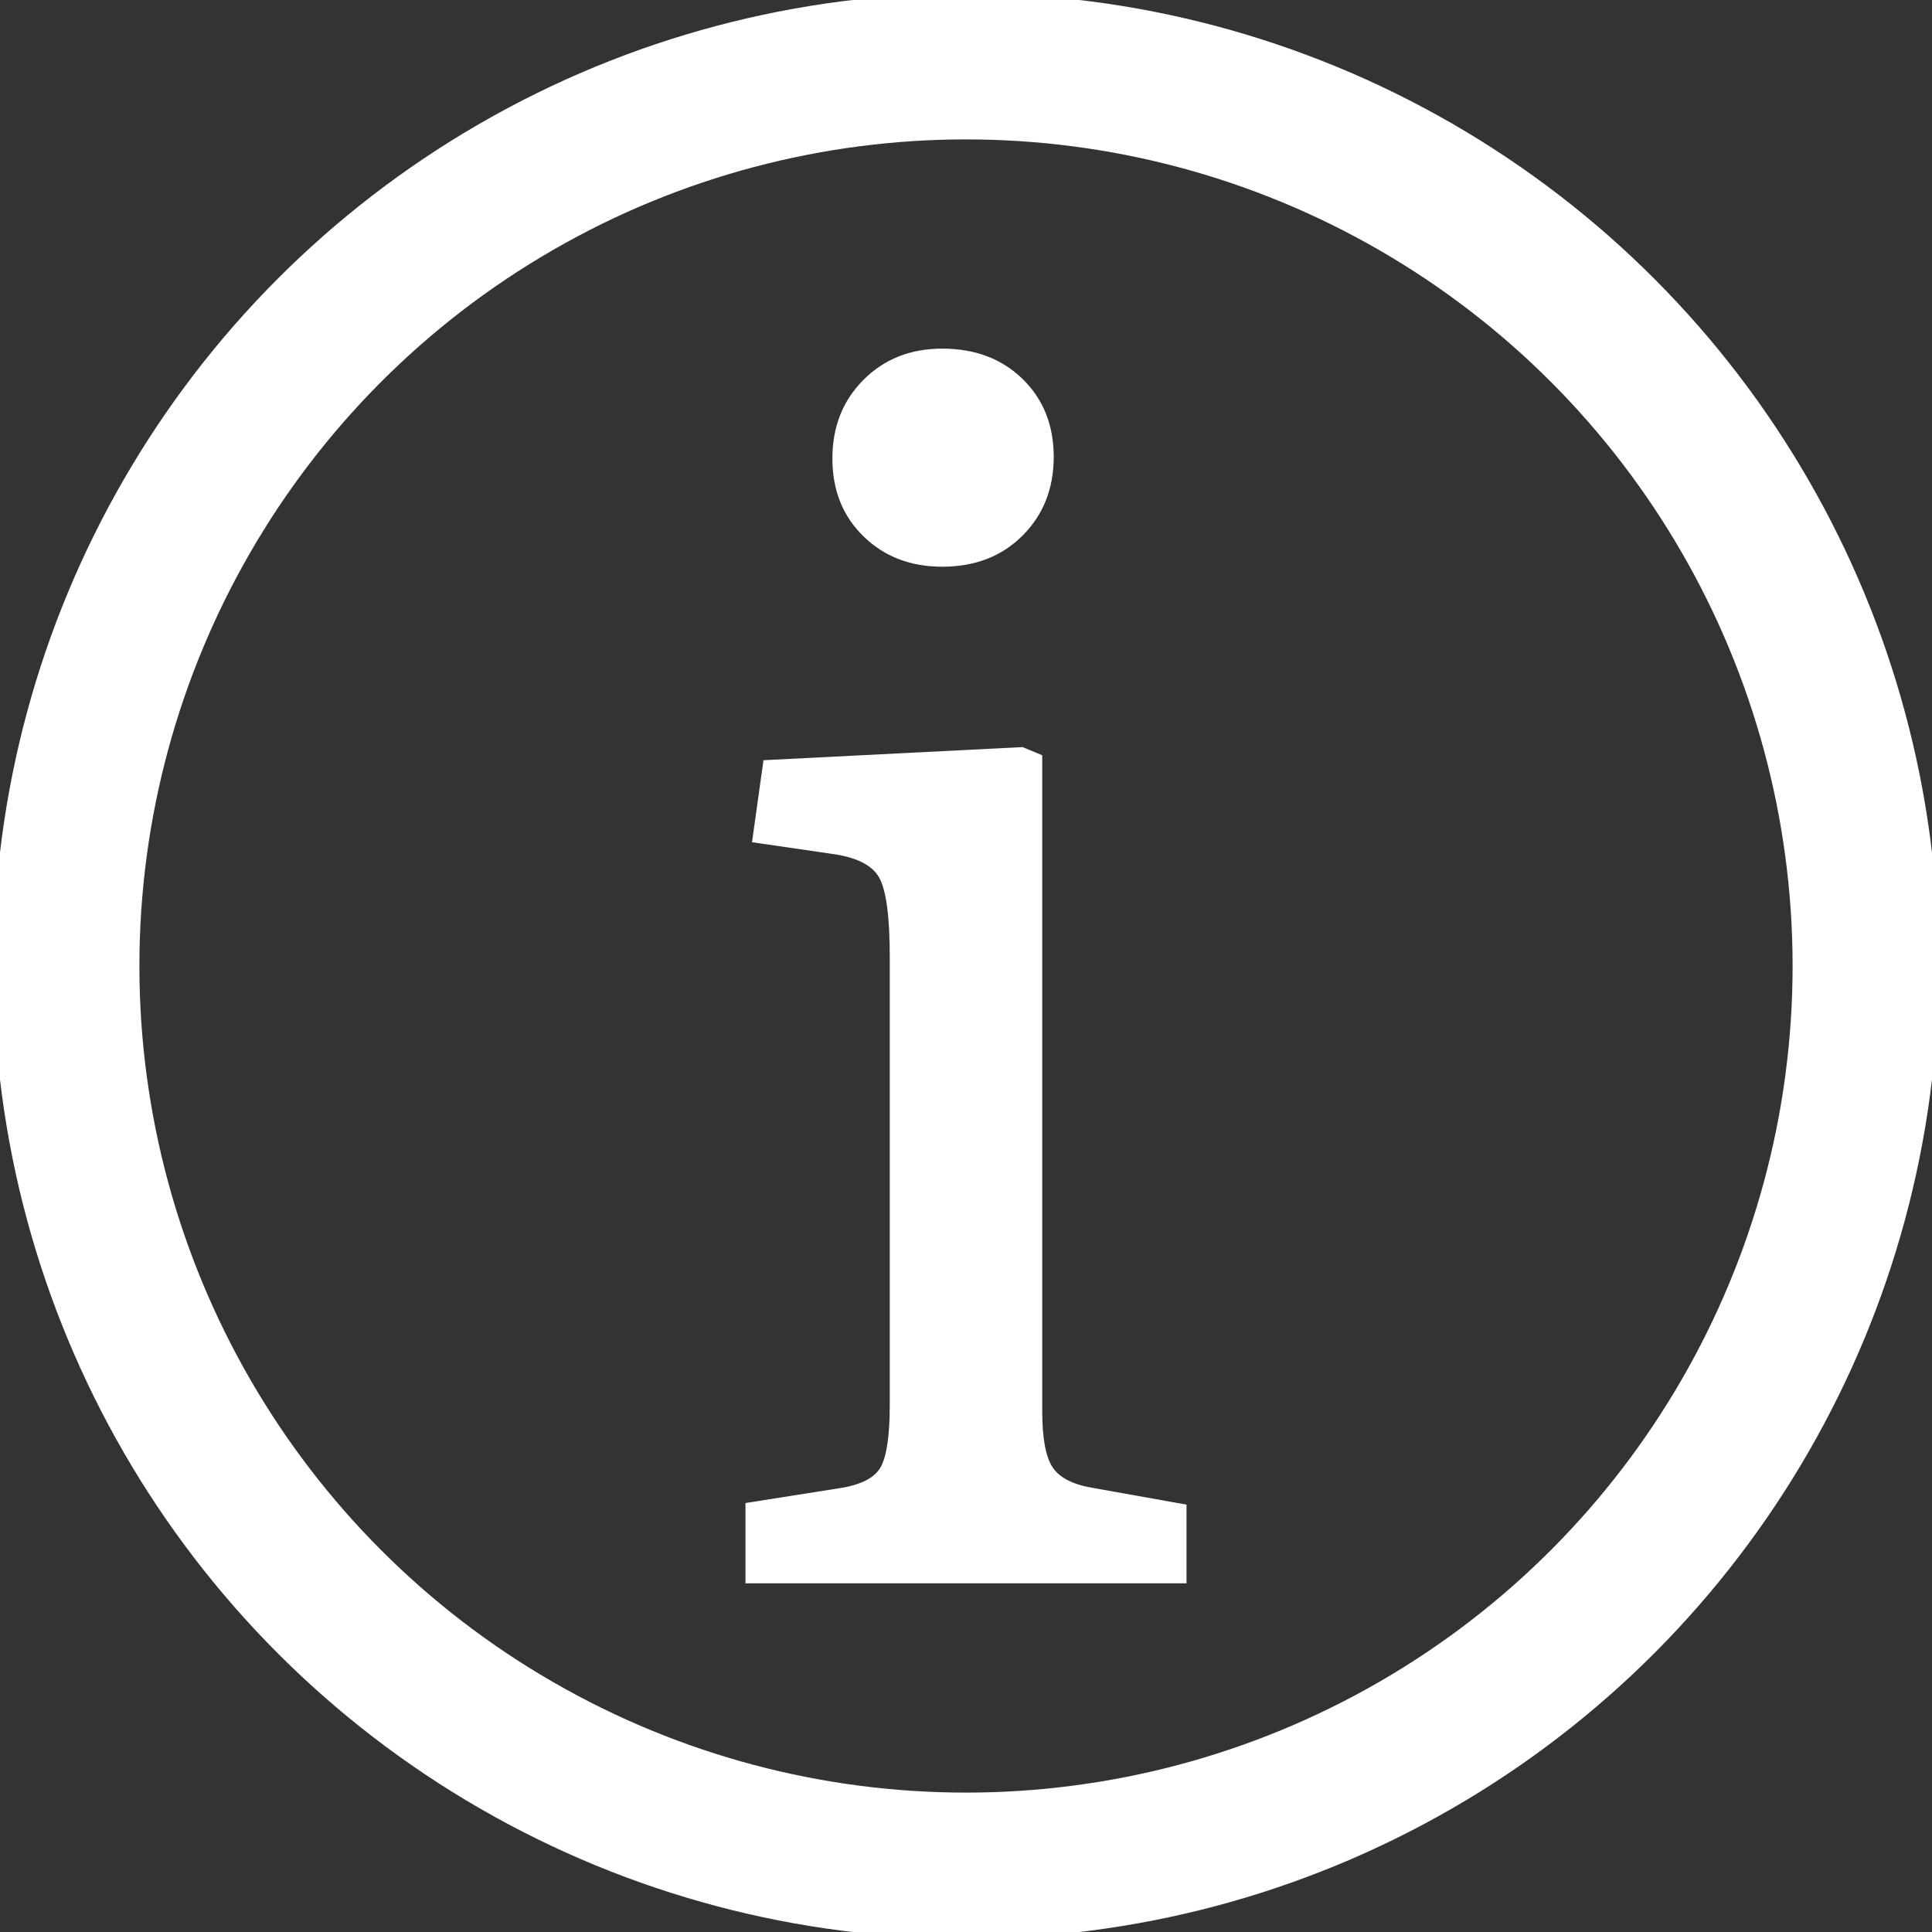 <?xml version="1.0" encoding="UTF-8" standalone="no"?>
<!-- Generator: Adobe Illustrator 23.0.3, SVG Export Plug-In . SVG Version: 6.00 Build 0)  -->

<svg
   xmlns:dc="http://purl.org/dc/elements/1.1/"
   xmlns:cc="http://creativecommons.org/ns#"
   xmlns:rdf="http://www.w3.org/1999/02/22-rdf-syntax-ns#"
   xmlns:svg="http://www.w3.org/2000/svg"
   xmlns="http://www.w3.org/2000/svg"
   xmlns:sodipodi="http://sodipodi.sourceforge.net/DTD/sodipodi-0.dtd"
   xmlns:inkscape="http://www.inkscape.org/namespaces/inkscape"
   version="1.1"
   id="Layer_1"
   x="0px"
   y="0px"
   viewBox="0 0 500 500"
   style="enable-background:new 0 0 500 500;"
   xml:space="preserve"
   sodipodi:docname="i-04.svg"
   inkscape:version="0.92.4 (f8dce91, 2019-08-02)"><rect x="0" y="0" width="500" height="500" fill="#333333" stroke="none"/><defs
   id="defs894" /><sodipodi:namedview
   pagecolor="#ffffff"
   bordercolor="#666666"
   borderopacity="1"
   objecttolerance="10"
   gridtolerance="10"
   guidetolerance="10"
   inkscape:pageopacity="0"
   inkscape:pageshadow="2"
   inkscape:window-width="1920"
   inkscape:window-height="1025"
   id="namedview892"
   showgrid="false"
   inkscape:pagecheckerboard="true"
   inkscape:zoom="0.844"
   inkscape:cx="200.89422"
   inkscape:cy="238.80312"
   inkscape:window-x="0"
   inkscape:window-y="27"
   inkscape:window-maximized="1"
   inkscape:current-layer="Layer_1" />
<style
   type="text/css"
   id="style885">
	.st0{fill:#FFFFFF;}
</style>
<g
   id="g889"
   transform="translate(-21.14,8.495)">
	<path
   class="st0"
   d="m 214.07,401.28 v -20.79 l 24.19,-3.82 c 5.66,-0.85 9.26,-2.69 10.82,-5.52 1.55,-2.83 2.33,-8.2 2.33,-16.13 V 239.17 c 0,-10.46 -0.92,-17.33 -2.76,-20.58 -1.84,-3.25 -6.01,-5.3 -12.52,-6.15 l -20.37,-2.97 2.97,-21.22 67.05,-3.4 5.09,2.12 v 169.75 c 0,7.08 0.92,11.96 2.76,14.64 1.84,2.69 5.44,4.46 10.82,5.3 l 23.76,4.24 v 20.37 H 214.07 Z m 50.92,-263.11 c -8.21,0 -15,-2.61 -20.37,-7.85 -5.38,-5.23 -8.06,-11.95 -8.06,-20.16 0,-8.2 2.69,-14.99 8.06,-20.37 5.37,-5.37 12.16,-8.06 20.37,-8.06 8.49,0 15.42,2.62 20.79,7.85 5.37,5.24 8.06,11.96 8.06,20.16 0,8.21 -2.69,15 -8.06,20.37 -5.37,5.38 -12.3,8.06 -20.79,8.06 z"
   id="path887"
   inkscape:connector-curvature="0"
   style="fill:#ffffff" />
</g>
<circle
   style="opacity:1;fill:none;fill-opacity:1;stroke:#ffffff;stroke-width:37.795;stroke-miterlimit:4;stroke-dasharray:none;stroke-opacity:1"
   id="path898"
   cx="250"
   cy="250"
   r="232.82" /></svg>